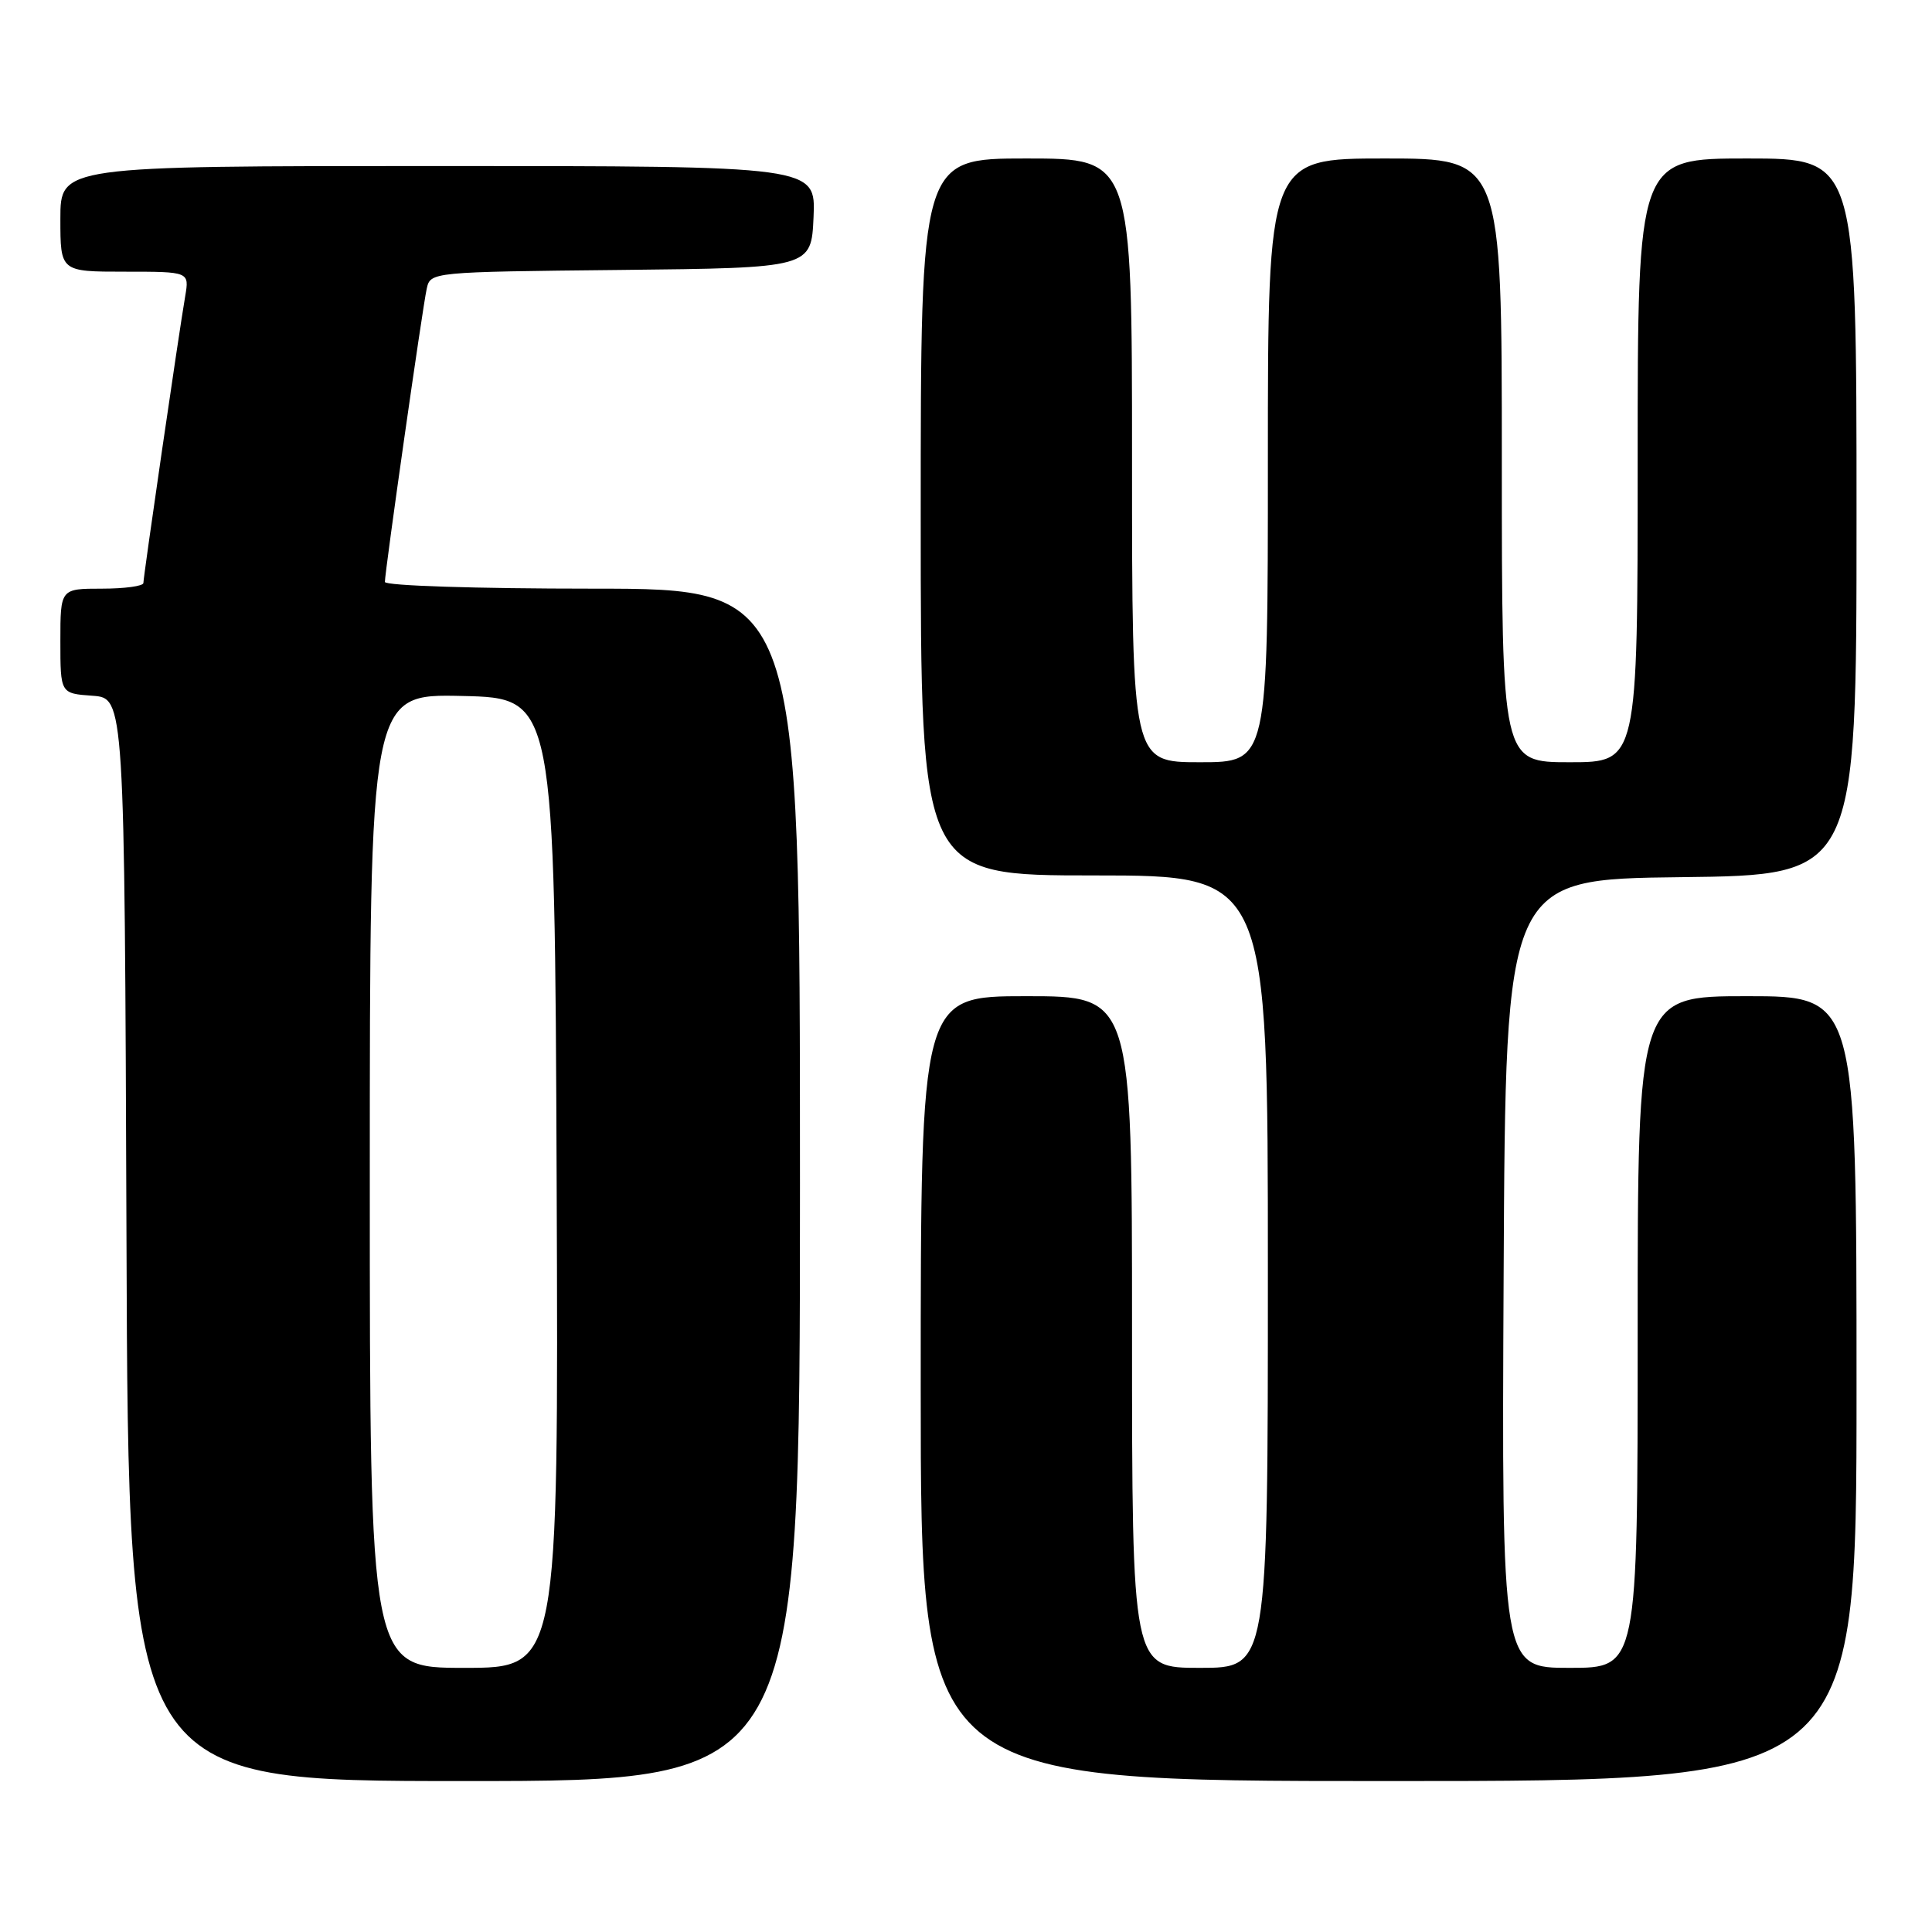 <?xml version="1.0" encoding="UTF-8" standalone="no"?>
<!DOCTYPE svg PUBLIC "-//W3C//DTD SVG 1.1//EN" "http://www.w3.org/Graphics/SVG/1.1/DTD/svg11.dtd" >
<svg xmlns="http://www.w3.org/2000/svg" xmlns:xlink="http://www.w3.org/1999/xlink" version="1.1" viewBox="0 0 256 256">
 <g >
 <path fill="currentColor"
d=" M 106.00 157.00 C 106.00 78.00 106.00 78.00 78.50 78.00 C 63.14 78.00 51.00 77.61 51.00 77.11 C 51.00 75.74 55.98 40.79 56.54 38.27 C 57.03 36.04 57.07 36.03 82.26 35.77 C 107.50 35.50 107.50 35.50 107.80 28.75 C 108.09 22.00 108.09 22.00 58.05 22.00 C 8.00 22.00 8.00 22.00 8.00 29.00 C 8.00 36.00 8.00 36.00 16.55 36.00 C 25.09 36.00 25.09 36.00 24.54 39.25 C 23.69 44.19 19.00 76.39 19.00 77.25 C 19.00 77.66 16.52 78.00 13.50 78.00 C 8.00 78.00 8.00 78.00 8.00 84.94 C 8.00 91.89 8.00 91.89 12.25 92.19 C 16.50 92.50 16.50 92.50 16.76 164.25 C 17.01 236.00 17.01 236.00 61.51 236.00 C 106.00 236.00 106.00 236.00 106.00 157.00 Z  M 246.00 184.00 C 246.00 132.00 246.00 132.00 231.50 132.00 C 217.00 132.00 217.00 132.00 217.00 176.50 C 217.00 221.00 217.00 221.00 207.99 221.00 C 198.98 221.00 198.98 221.00 199.24 168.75 C 199.50 116.50 199.50 116.50 222.75 116.23 C 246.00 115.96 246.00 115.96 246.00 68.48 C 246.00 21.00 246.00 21.00 231.50 21.00 C 217.00 21.00 217.00 21.00 217.00 61.00 C 217.00 101.00 217.00 101.00 208.00 101.00 C 199.00 101.00 199.00 101.00 199.00 61.00 C 199.00 21.00 199.00 21.00 183.50 21.00 C 168.00 21.00 168.00 21.00 168.00 61.00 C 168.00 101.00 168.00 101.00 159.00 101.00 C 150.00 101.00 150.00 101.00 150.00 61.00 C 150.00 21.00 150.00 21.00 136.00 21.00 C 122.00 21.00 122.00 21.00 122.00 68.50 C 122.00 116.00 122.00 116.00 145.00 116.00 C 168.00 116.00 168.00 116.00 168.00 168.50 C 168.00 221.00 168.00 221.00 159.00 221.00 C 150.00 221.00 150.00 221.00 150.00 176.50 C 150.00 132.00 150.00 132.00 136.00 132.00 C 122.00 132.00 122.00 132.00 122.00 184.00 C 122.00 236.00 122.00 236.00 184.00 236.00 C 246.00 236.00 246.00 236.00 246.00 184.00 Z  M 49.00 156.47 C 49.00 91.94 49.00 91.94 61.25 92.22 C 73.50 92.50 73.50 92.50 73.76 156.75 C 74.01 221.00 74.01 221.00 61.51 221.00 C 49.00 221.00 49.00 221.00 49.00 156.47 Z "/>
</g>
</svg>